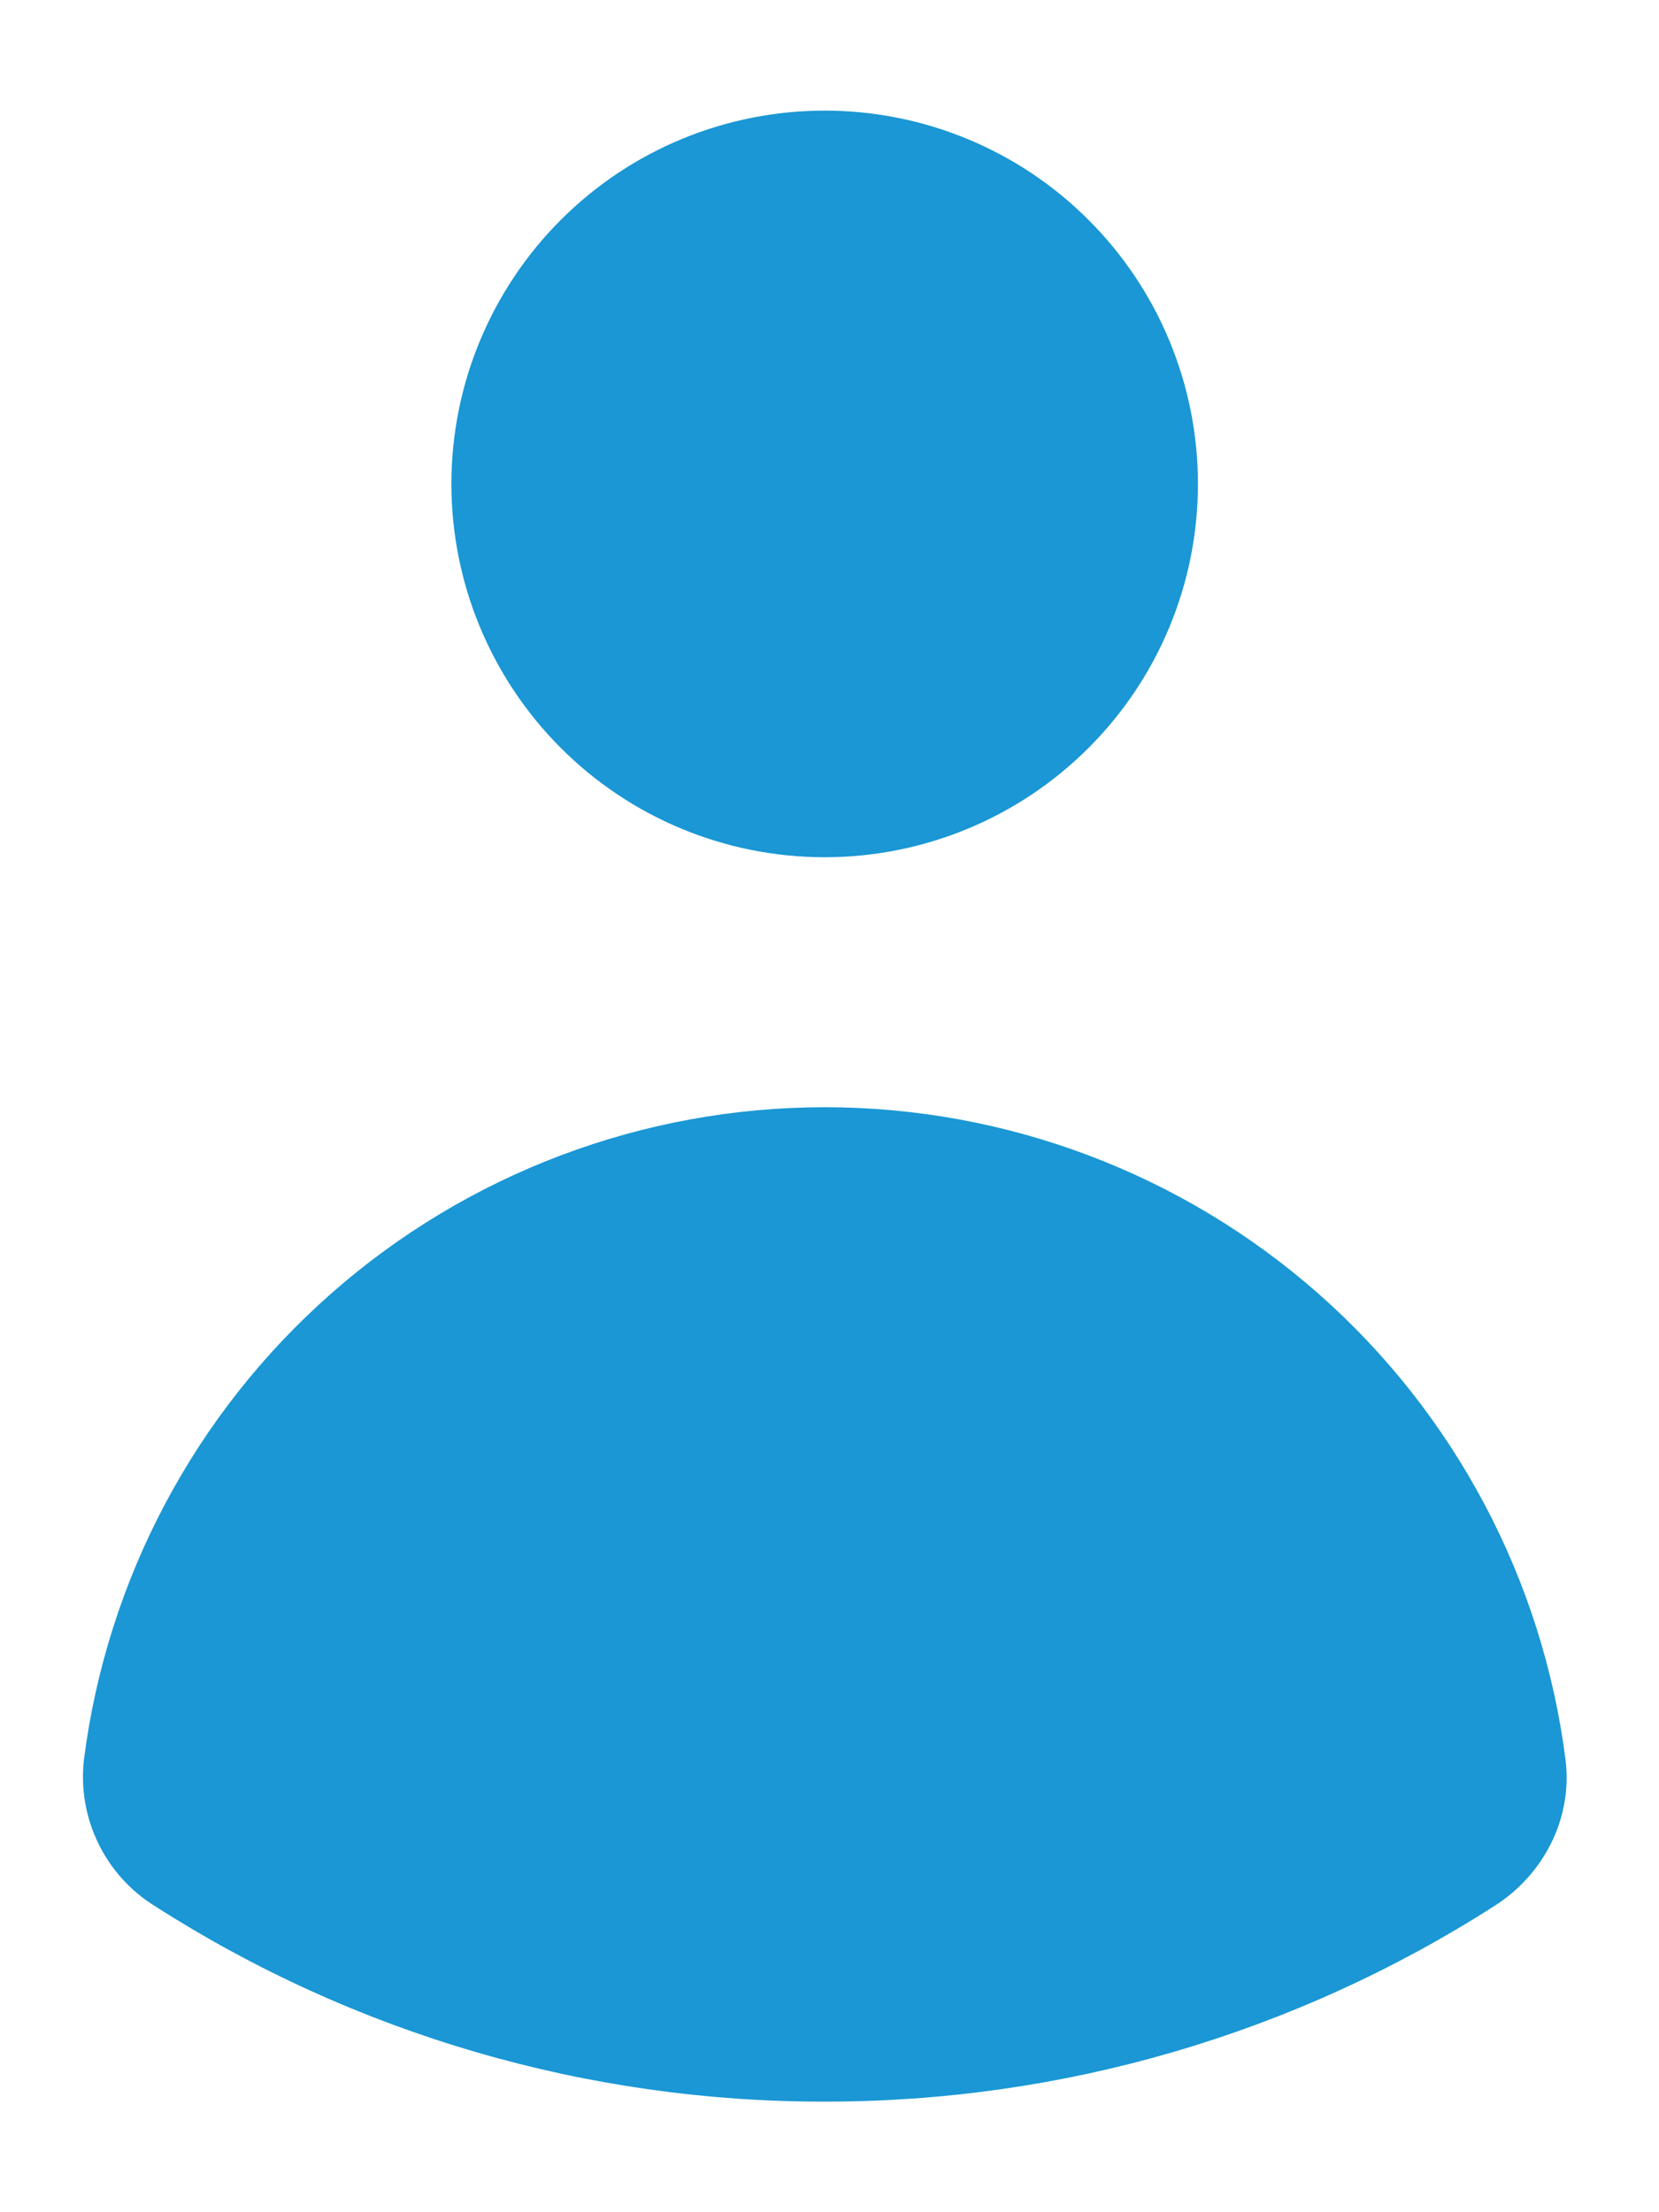 <svg width="12" height="16" viewBox="0 0 12 16" fill="none" xmlns="http://www.w3.org/2000/svg">
<path d="M5.965 6.2C6.681 6.2 7.368 5.916 7.874 5.409C8.381 4.903 8.665 4.216 8.665 3.5C8.665 2.784 8.381 2.097 7.874 1.591C7.368 1.084 6.681 0.8 5.965 0.8C5.249 0.8 4.562 1.084 4.056 1.591C3.55 2.097 3.265 2.784 3.265 3.5C3.265 4.216 3.55 4.903 4.056 5.409C4.562 5.916 5.249 6.2 5.965 6.2ZM1.119 13.785C0.942 13.675 0.801 13.518 0.71 13.33C0.619 13.143 0.584 12.934 0.607 12.728C0.773 11.424 1.408 10.225 2.395 9.356C3.381 8.487 4.651 8.008 5.965 8.008C7.28 8.008 8.549 8.487 9.536 9.356C10.522 10.225 11.158 11.424 11.324 12.728C11.376 13.148 11.169 13.556 10.811 13.784C9.365 14.711 7.683 15.202 5.965 15.2C4.248 15.203 2.565 14.712 1.119 13.785Z" fill="#1A97D4"/>
</svg>
